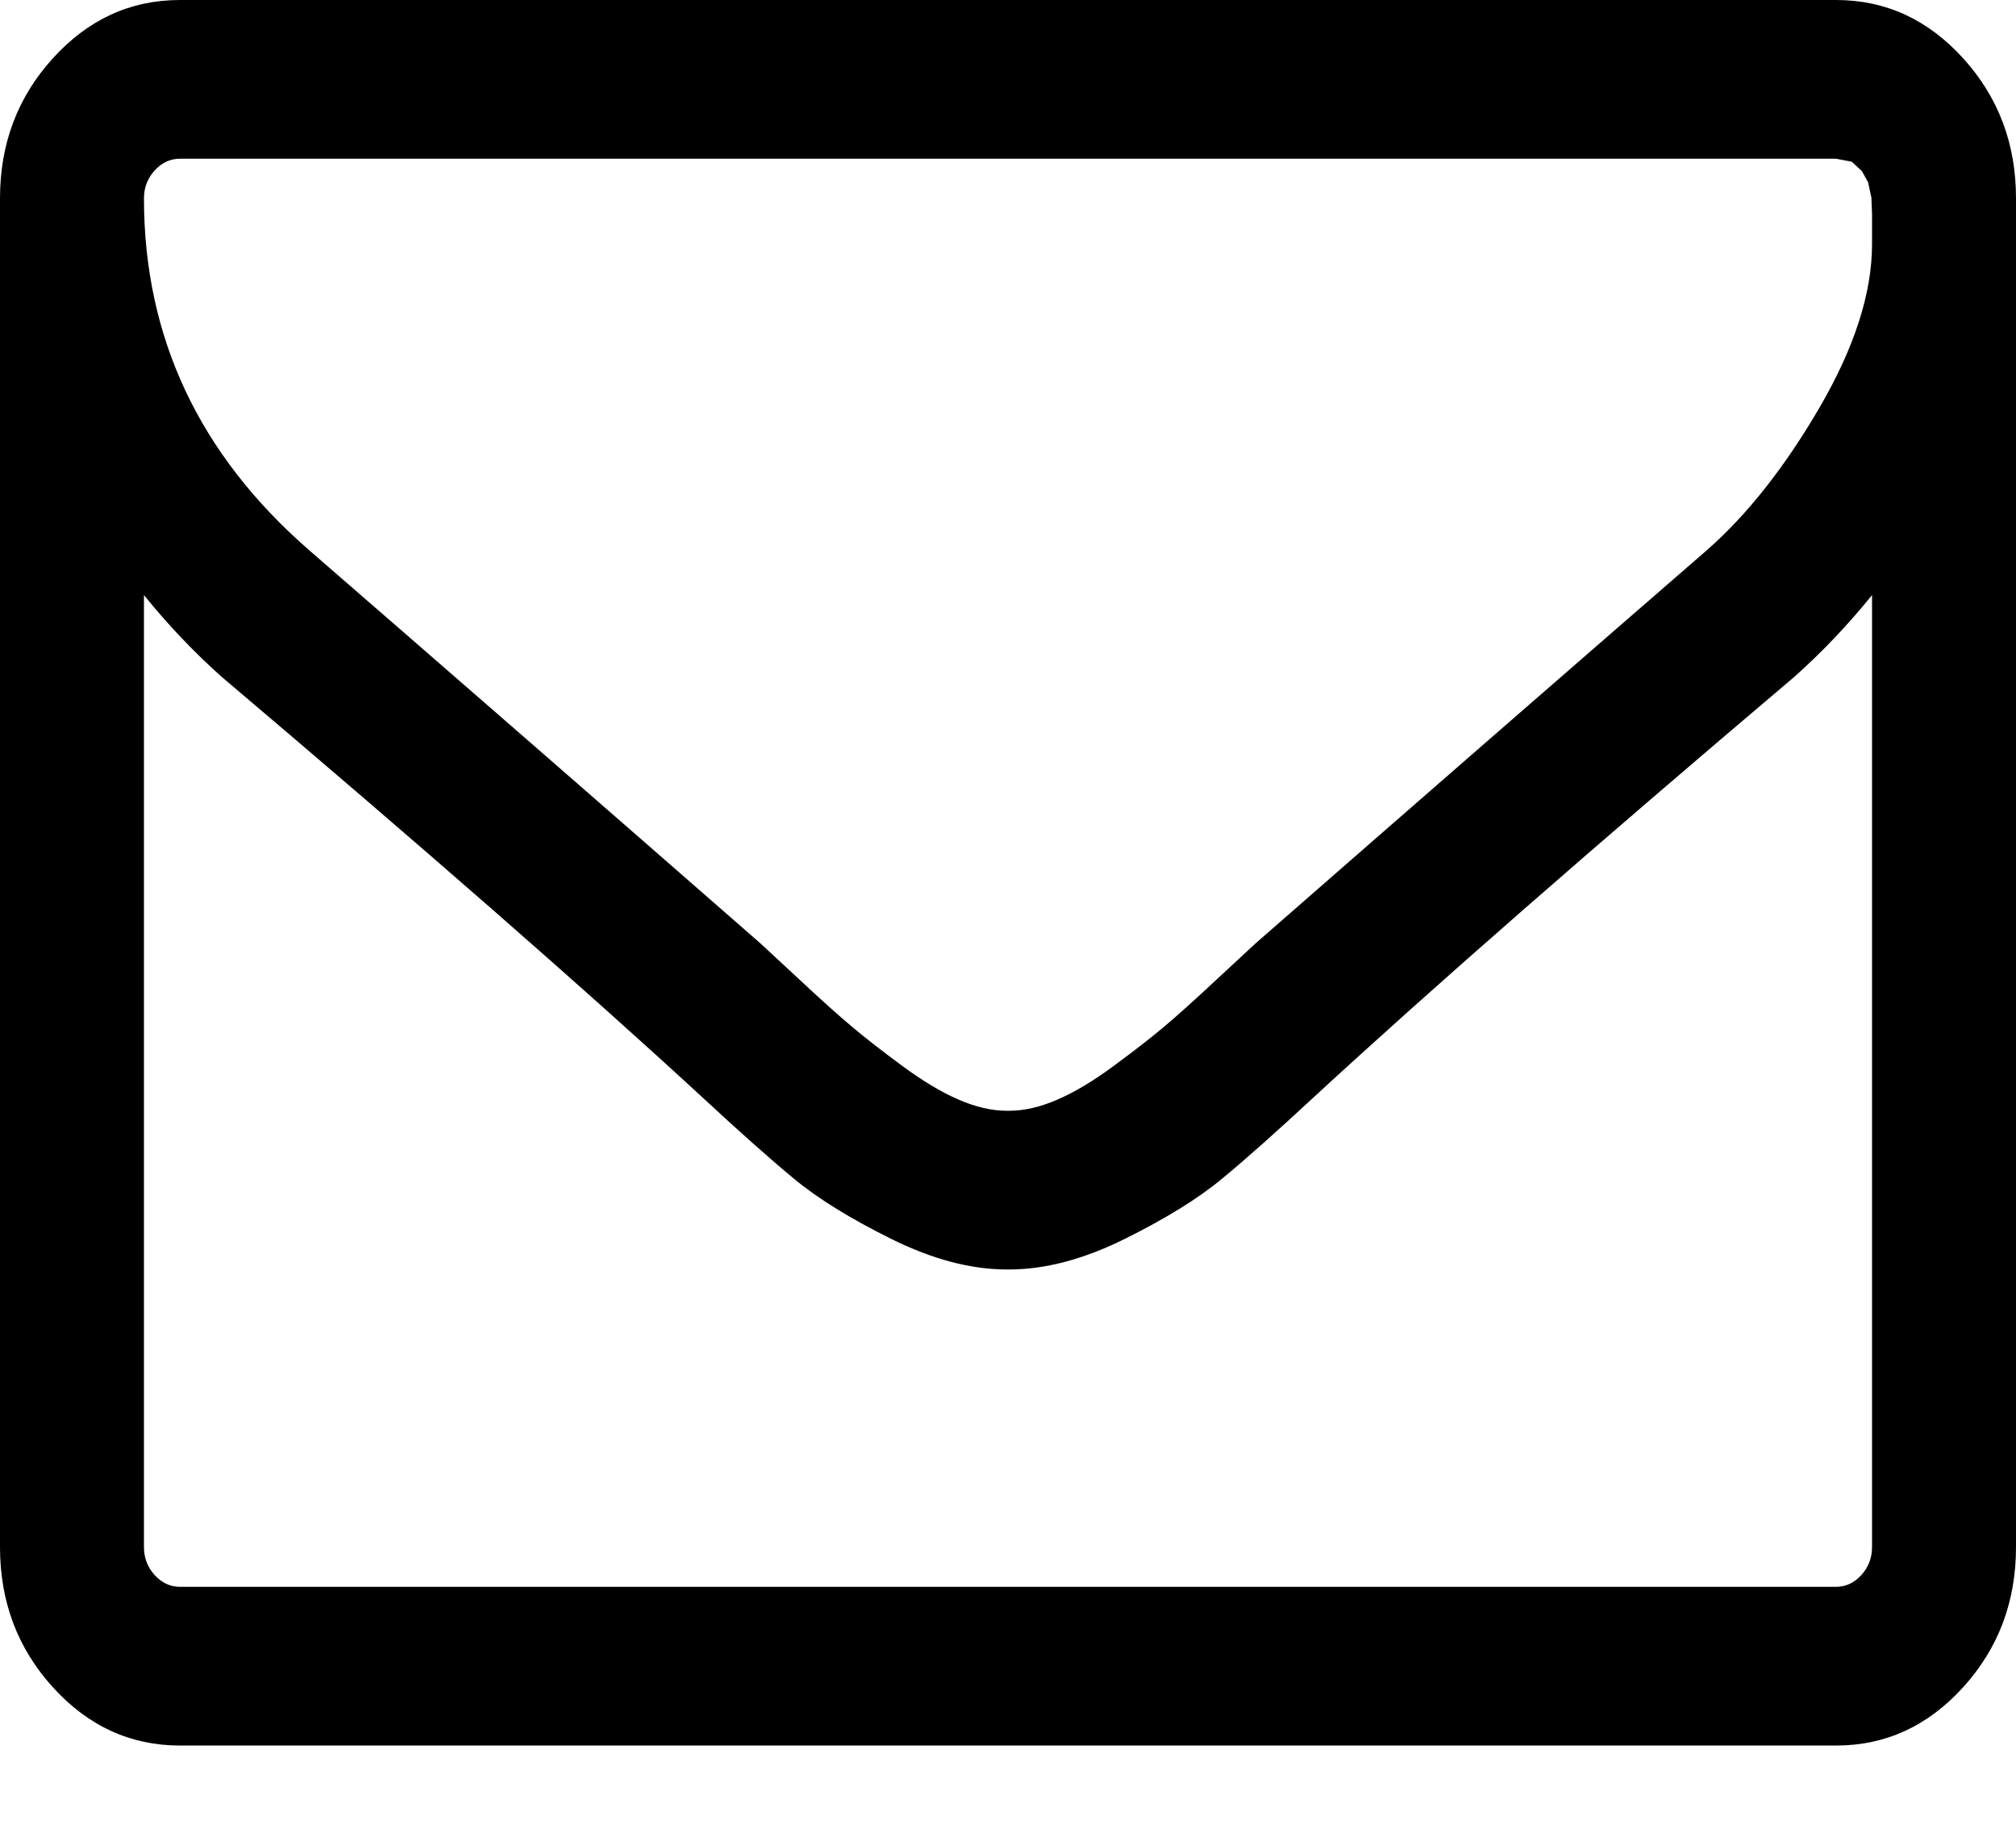 <svg width="22" height="20" viewBox="0 0 22 20" fill="none" xmlns="http://www.w3.org/2000/svg">
<path d="M20.429 16.883V6.494C20.167 6.818 19.884 7.116 19.581 7.386C17.388 9.244 15.645 10.768 14.352 11.959C13.934 12.347 13.595 12.649 13.333 12.865C13.071 13.082 12.717 13.3 12.271 13.521C11.825 13.742 11.405 13.853 11.012 13.853H10.988C10.595 13.853 10.175 13.742 9.729 13.521C9.283 13.3 8.929 13.082 8.667 12.865C8.406 12.649 8.066 12.347 7.648 11.959C6.355 10.768 4.612 9.244 2.419 7.386C2.116 7.116 1.833 6.818 1.571 6.494V16.883C1.571 17 1.61 17.102 1.688 17.188C1.766 17.273 1.858 17.316 1.964 17.316H20.036C20.142 17.316 20.234 17.273 20.312 17.188C20.39 17.102 20.429 17 20.429 16.883ZM20.429 2.665V2.334L20.422 2.158L20.386 1.989L20.318 1.867L20.208 1.765L20.036 1.732H1.964C1.858 1.732 1.766 1.774 1.688 1.86C1.61 1.946 1.571 2.047 1.571 2.164C1.571 3.68 2.173 4.96 3.376 6.006C4.956 7.377 6.597 8.807 8.299 10.295C8.348 10.34 8.491 10.473 8.729 10.694C8.966 10.915 9.154 11.084 9.294 11.201C9.433 11.319 9.615 11.461 9.84 11.627C10.065 11.794 10.272 11.918 10.46 11.999C10.648 12.081 10.824 12.121 10.988 12.121H11.012C11.176 12.121 11.352 12.081 11.54 11.999C11.728 11.918 11.935 11.794 12.16 11.627C12.385 11.461 12.567 11.319 12.707 11.201C12.846 11.084 13.034 10.915 13.271 10.694C13.509 10.473 13.652 10.34 13.701 10.295C15.403 8.807 17.044 7.377 18.624 6.006C19.066 5.619 19.477 5.098 19.858 4.444C20.238 3.79 20.429 3.197 20.429 2.665ZM22 2.164V16.883C22 17.478 21.808 17.988 21.423 18.412C21.038 18.836 20.576 19.048 20.036 19.048H1.964C1.424 19.048 0.962 18.836 0.577 18.412C0.192 17.988 0 17.478 0 16.883V2.164C0 1.569 0.192 1.06 0.577 0.636C0.962 0.212 1.424 0 1.964 0H20.036C20.576 0 21.038 0.212 21.423 0.636C21.808 1.06 22 1.569 22 2.164Z" fill="black"/>
</svg>
